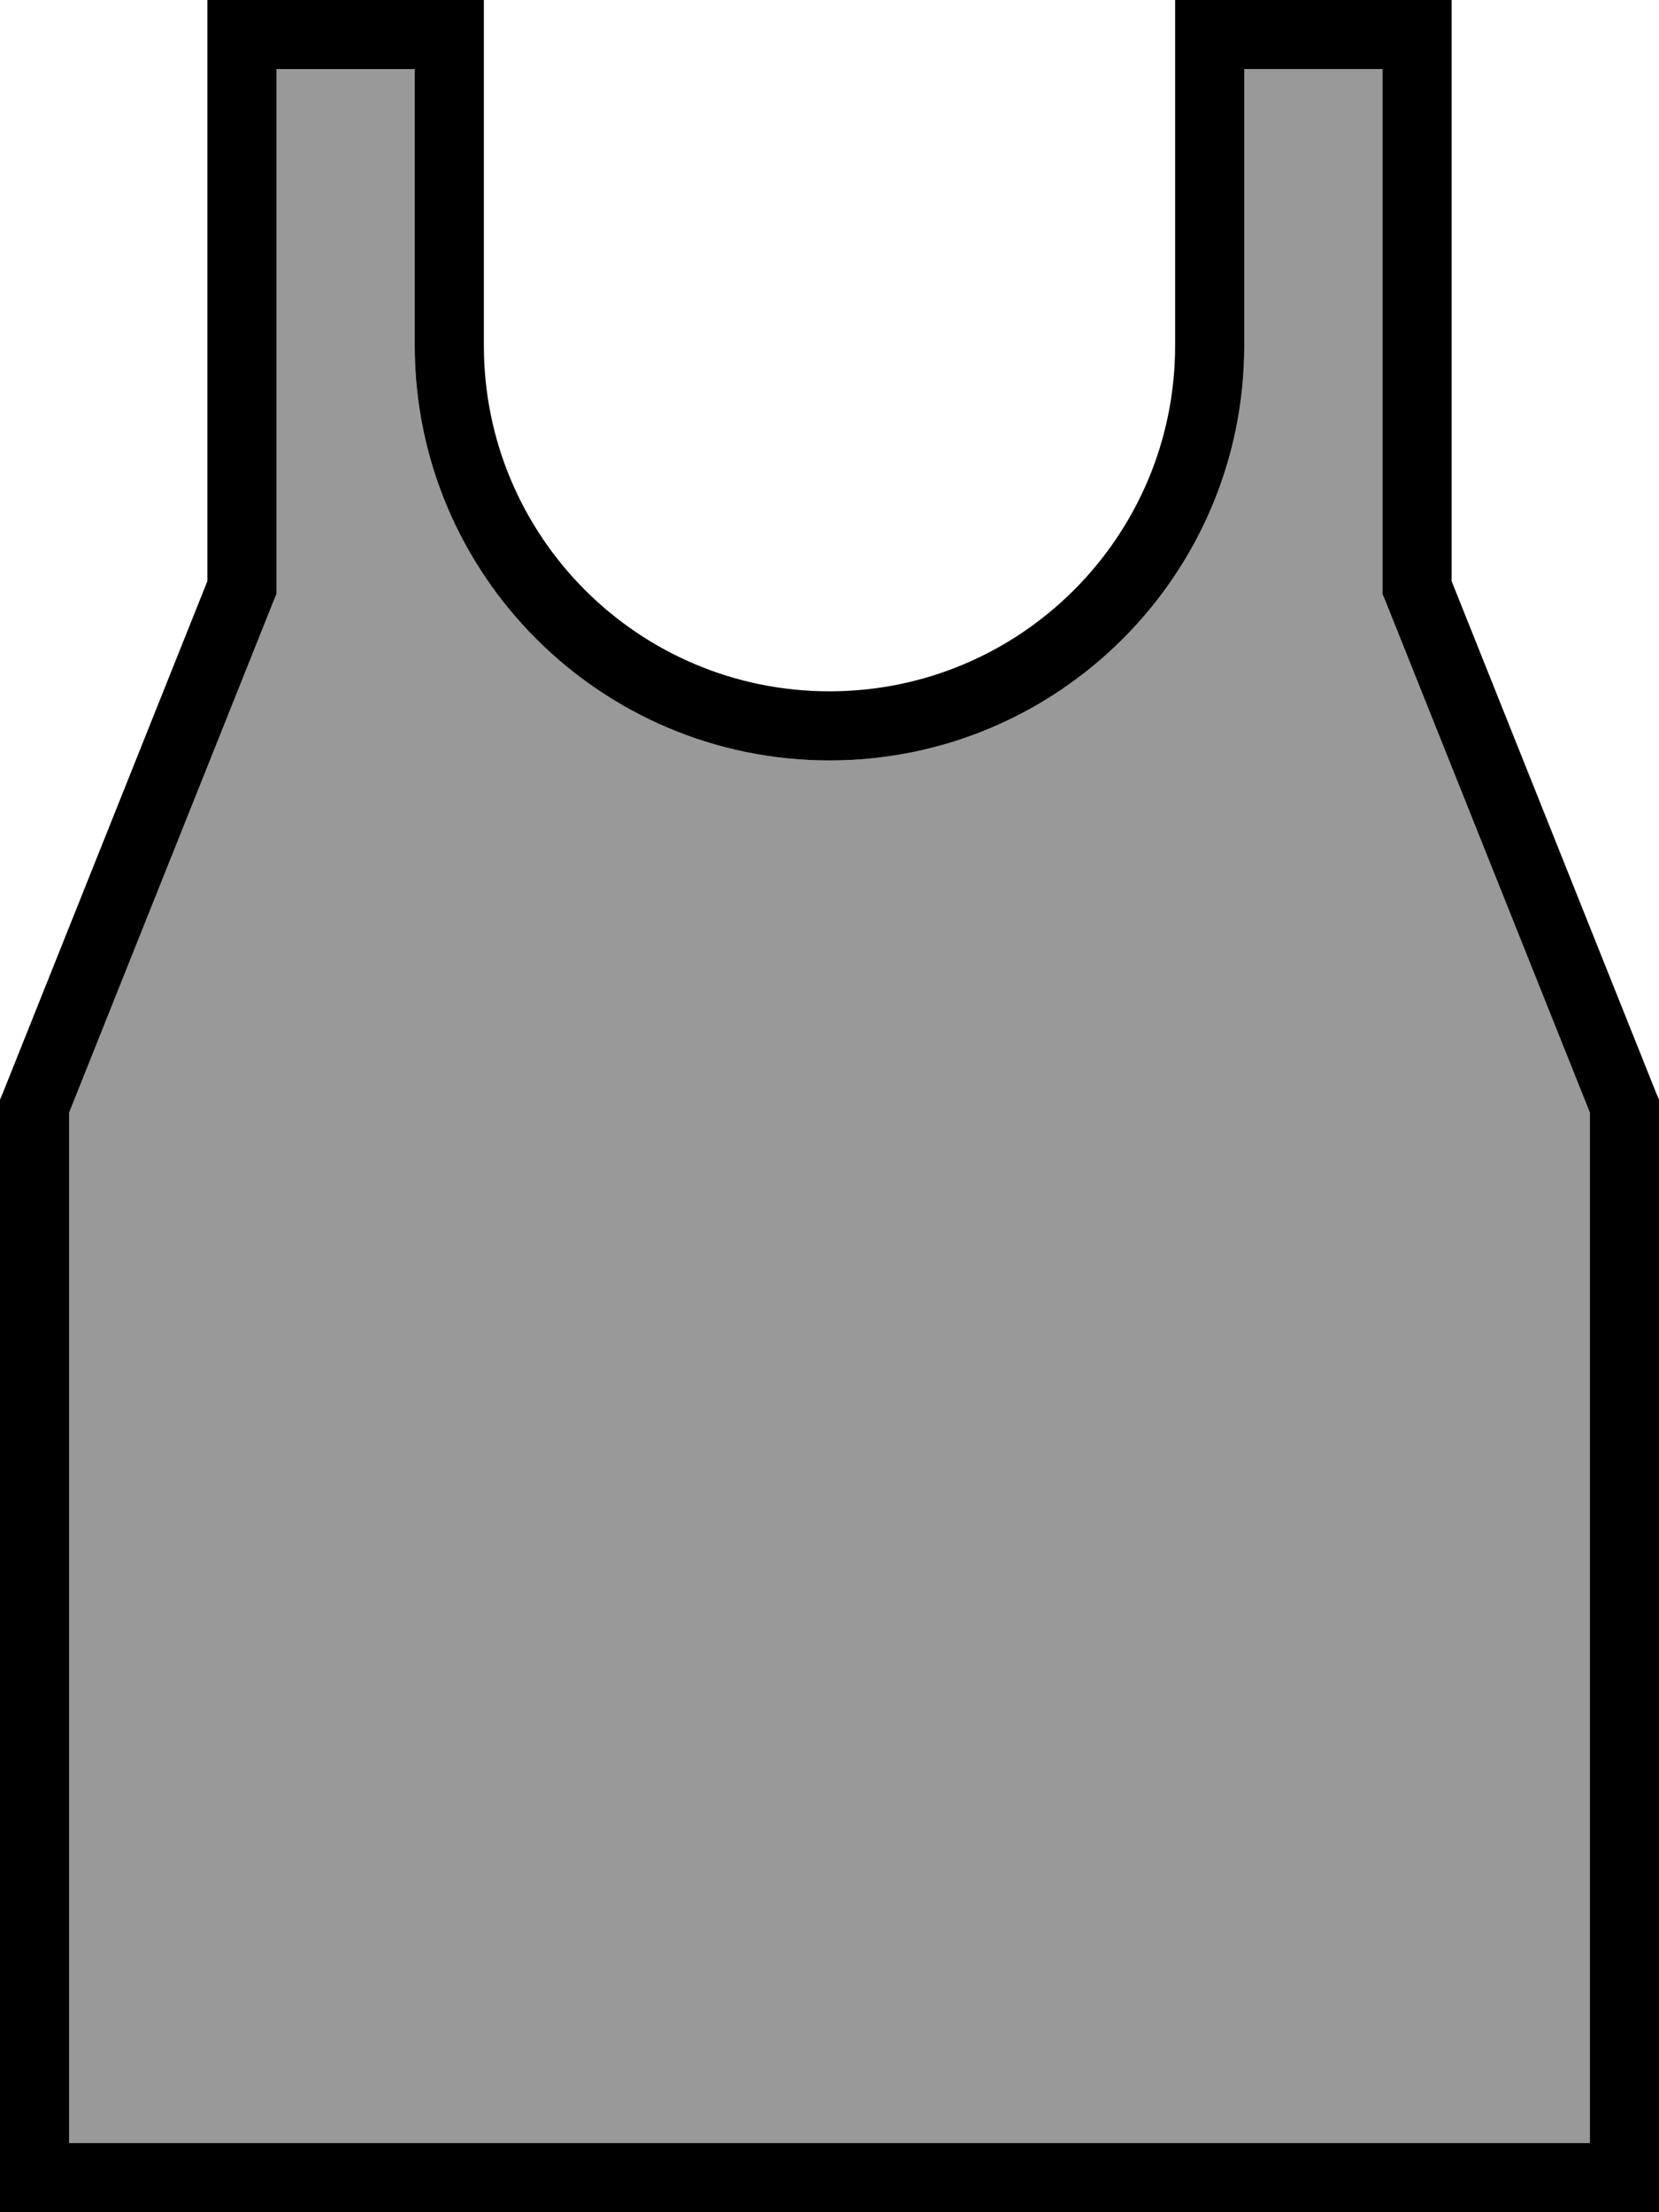 <svg fill="currentColor" xmlns="http://www.w3.org/2000/svg" viewBox="0 0 384 512"><!--! Font Awesome Pro 7.0.1 by @fontawesome - https://fontawesome.com License - https://fontawesome.com/license (Commercial License) Copyright 2025 Fonticons, Inc. --><path opacity=".4" fill="currentColor" d="M16 257.5l0 238.5 352 0 0-238.5-47.4-118.6-.6-1.4 0-121.5-32 0 0 64c0 53-43 96-96 96S96 133 96 80l0-64-32 0 0 121.5-.6 1.4-47.4 118.6z"/><path fill="currentColor" d="M48 0l64 0 0 80c0 44.2 35.8 80 80 80s80-35.8 80-80l0-80 64 0 0 134.5 47.4 118.6 .6 1.4 0 257.5-384 0 0-257.5 .6-1.4 47.4-118.6 0-134.5zM192 176c-53 0-96-43-96-96l0-64-32 0 0 121.5-.6 1.4-47.4 118.6 0 238.5 352 0 0-238.5-47.4-118.6-.6-1.4 0-121.5-32 0 0 64c0 53-43 96-96 96z"/></svg>